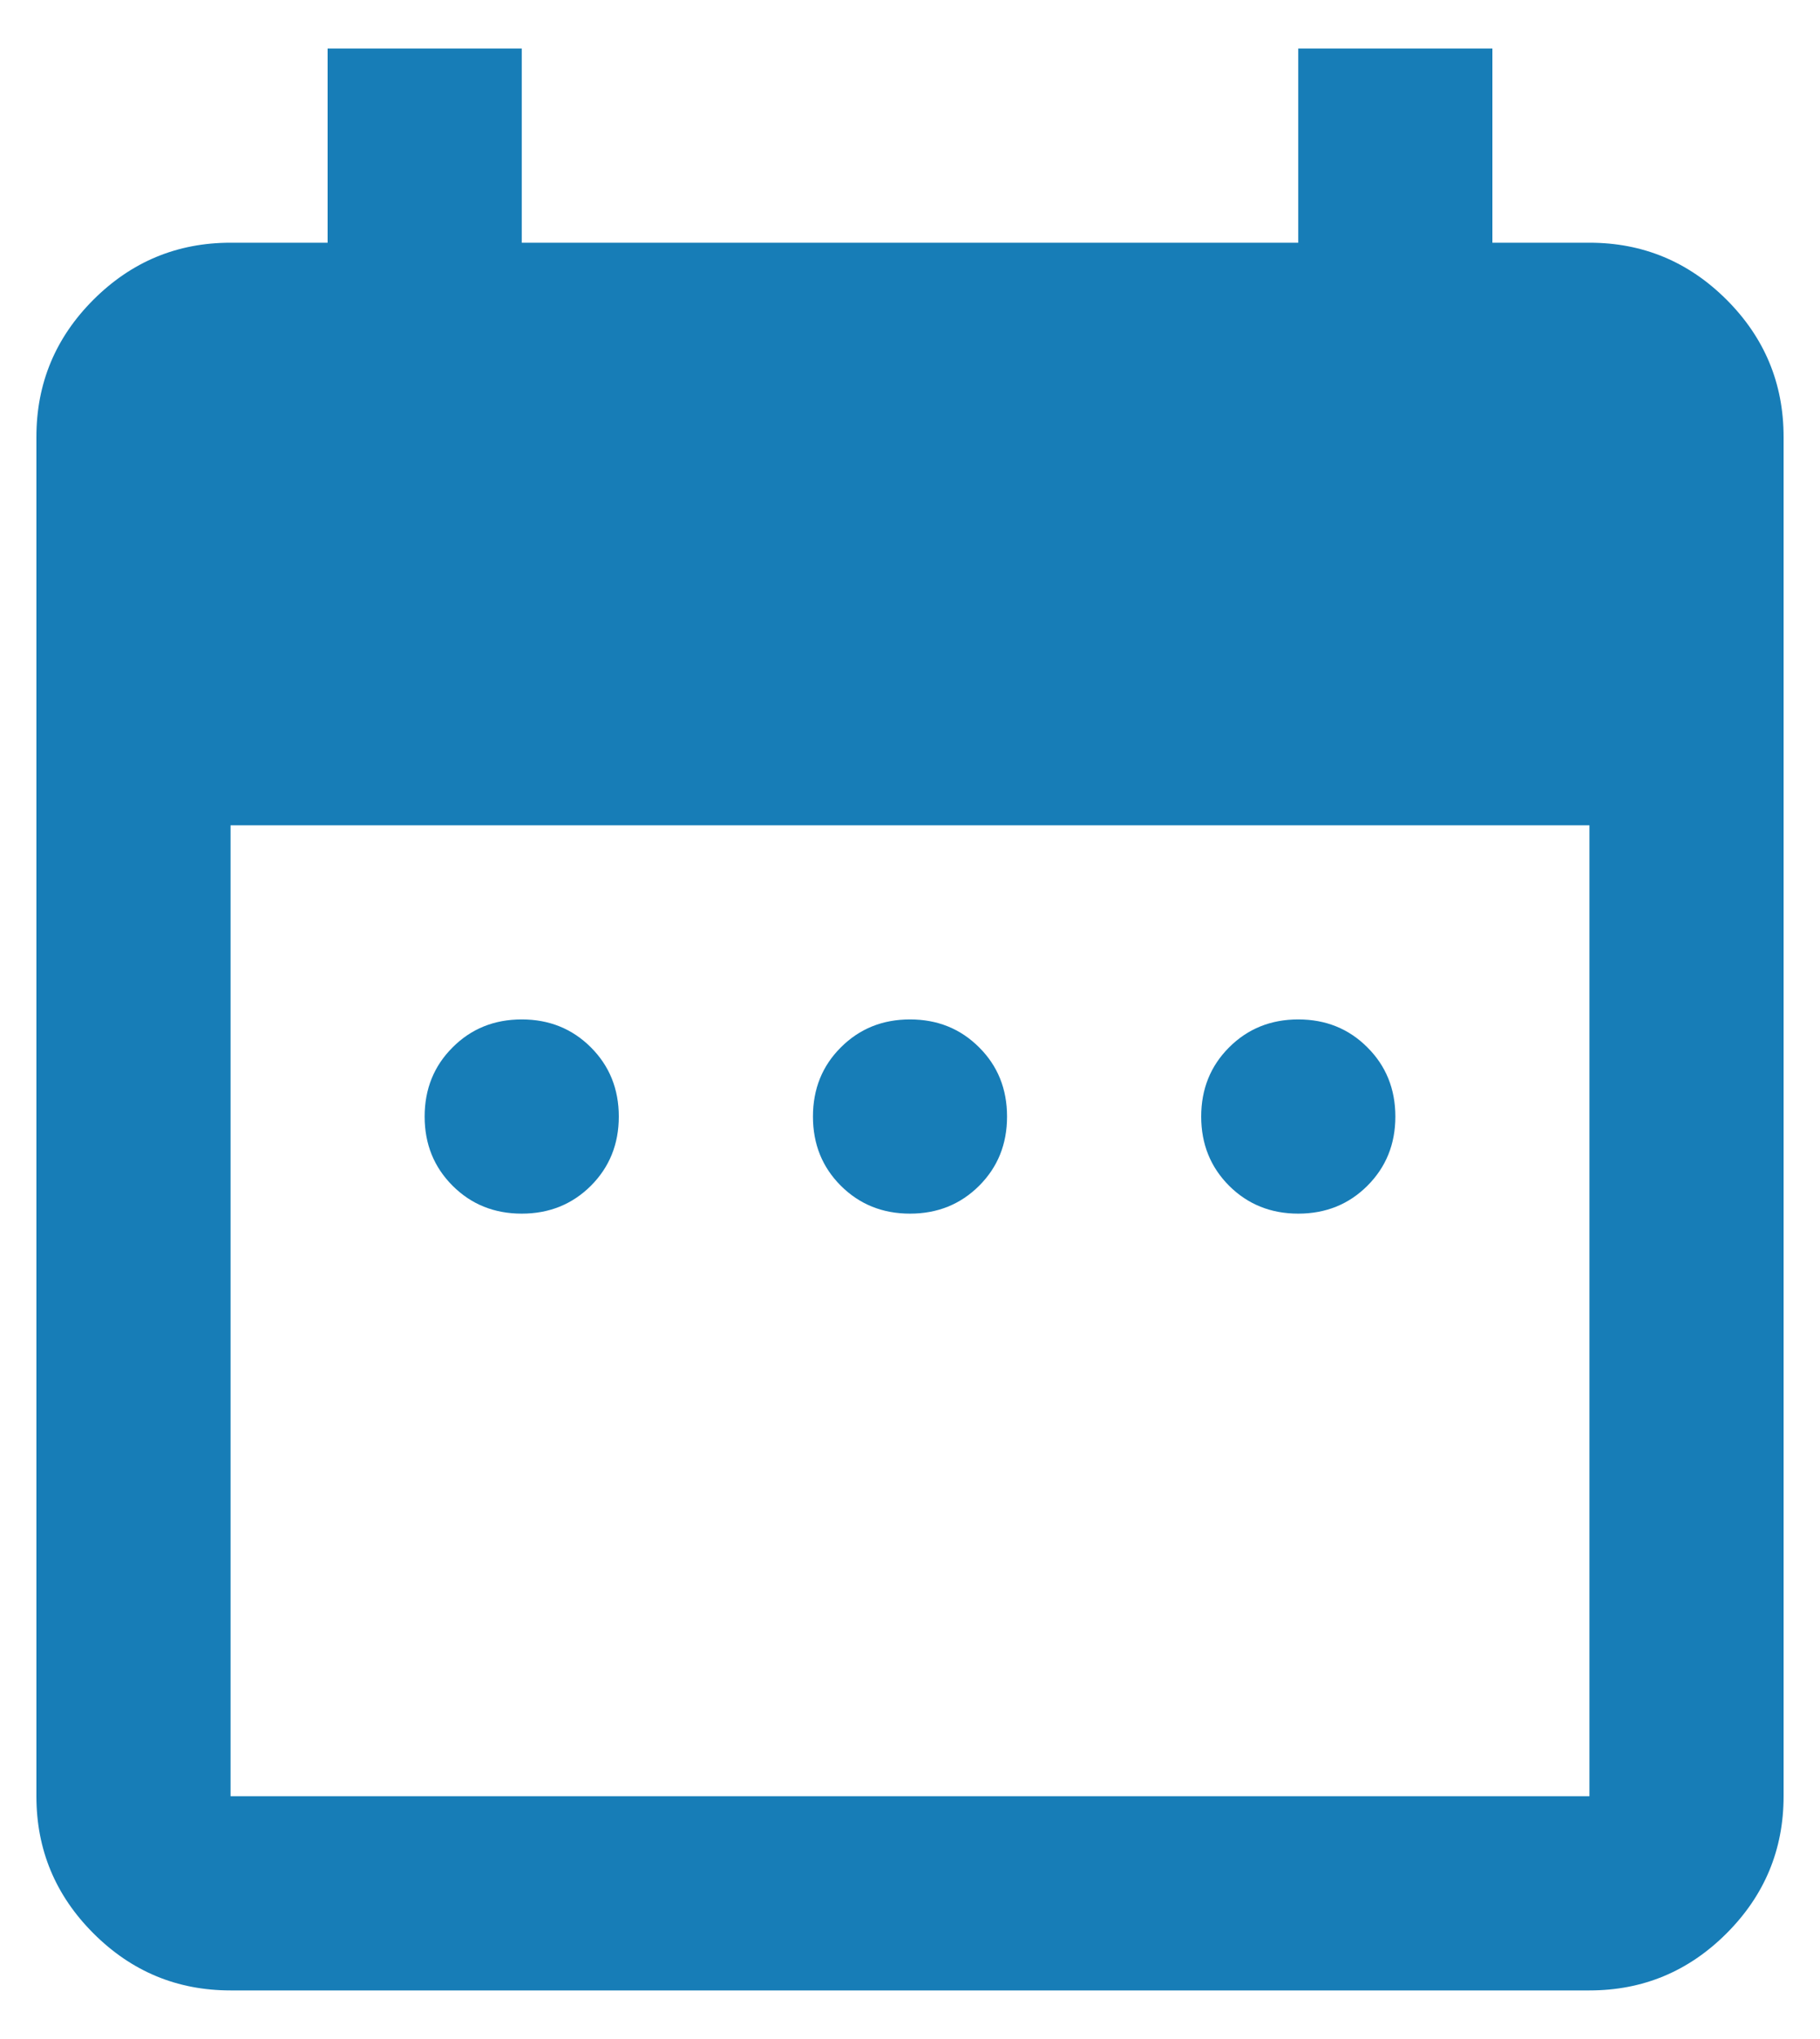 <svg width="25" height="28" viewBox="0 0 25 28" fill="none" xmlns="http://www.w3.org/2000/svg">
<path d="M7.167 16.666C6.789 16.666 6.472 16.538 6.217 16.283C5.961 16.027 5.833 15.711 5.833 15.333C5.833 14.955 5.961 14.638 6.217 14.383C6.472 14.127 6.789 13.999 7.167 13.999C7.544 13.999 7.861 14.127 8.117 14.383C8.372 14.638 8.5 14.955 8.5 15.333C8.5 15.711 8.372 16.027 8.117 16.283C7.861 16.538 7.544 16.666 7.167 16.666ZM12.5 16.666C12.122 16.666 11.806 16.538 11.55 16.283C11.294 16.027 11.167 15.711 11.167 15.333C11.167 14.955 11.294 14.638 11.55 14.383C11.806 14.127 12.122 13.999 12.5 13.999C12.878 13.999 13.194 14.127 13.45 14.383C13.706 14.638 13.833 14.955 13.833 15.333C13.833 15.711 13.706 16.027 13.45 16.283C13.194 16.538 12.878 16.666 12.5 16.666ZM17.833 16.666C17.456 16.666 17.139 16.538 16.883 16.283C16.628 16.027 16.5 15.711 16.5 15.333C16.5 14.955 16.628 14.638 16.883 14.383C17.139 14.127 17.456 13.999 17.833 13.999C18.211 13.999 18.528 14.127 18.783 14.383C19.039 14.638 19.167 14.955 19.167 15.333C19.167 15.711 19.039 16.027 18.783 16.283C18.528 16.538 18.211 16.666 17.833 16.666ZM3.167 27.333C2.433 27.333 1.806 27.072 1.283 26.549C0.761 26.027 0.5 25.399 0.5 24.666V6C0.5 5.266 0.761 4.638 1.283 4.116C1.806 3.594 2.433 3.333 3.167 3.333H4.5V0.666H7.167V3.333H17.833V0.666H20.5V3.333H21.833C22.567 3.333 23.194 3.594 23.717 4.116C24.239 4.638 24.5 5.266 24.5 6V24.666C24.5 25.399 24.239 26.027 23.717 26.549C23.194 27.072 22.567 27.333 21.833 27.333H3.167ZM3.167 24.666H21.833V11.333H3.167V24.666Z" fill="#177DB7"/>
</svg>
